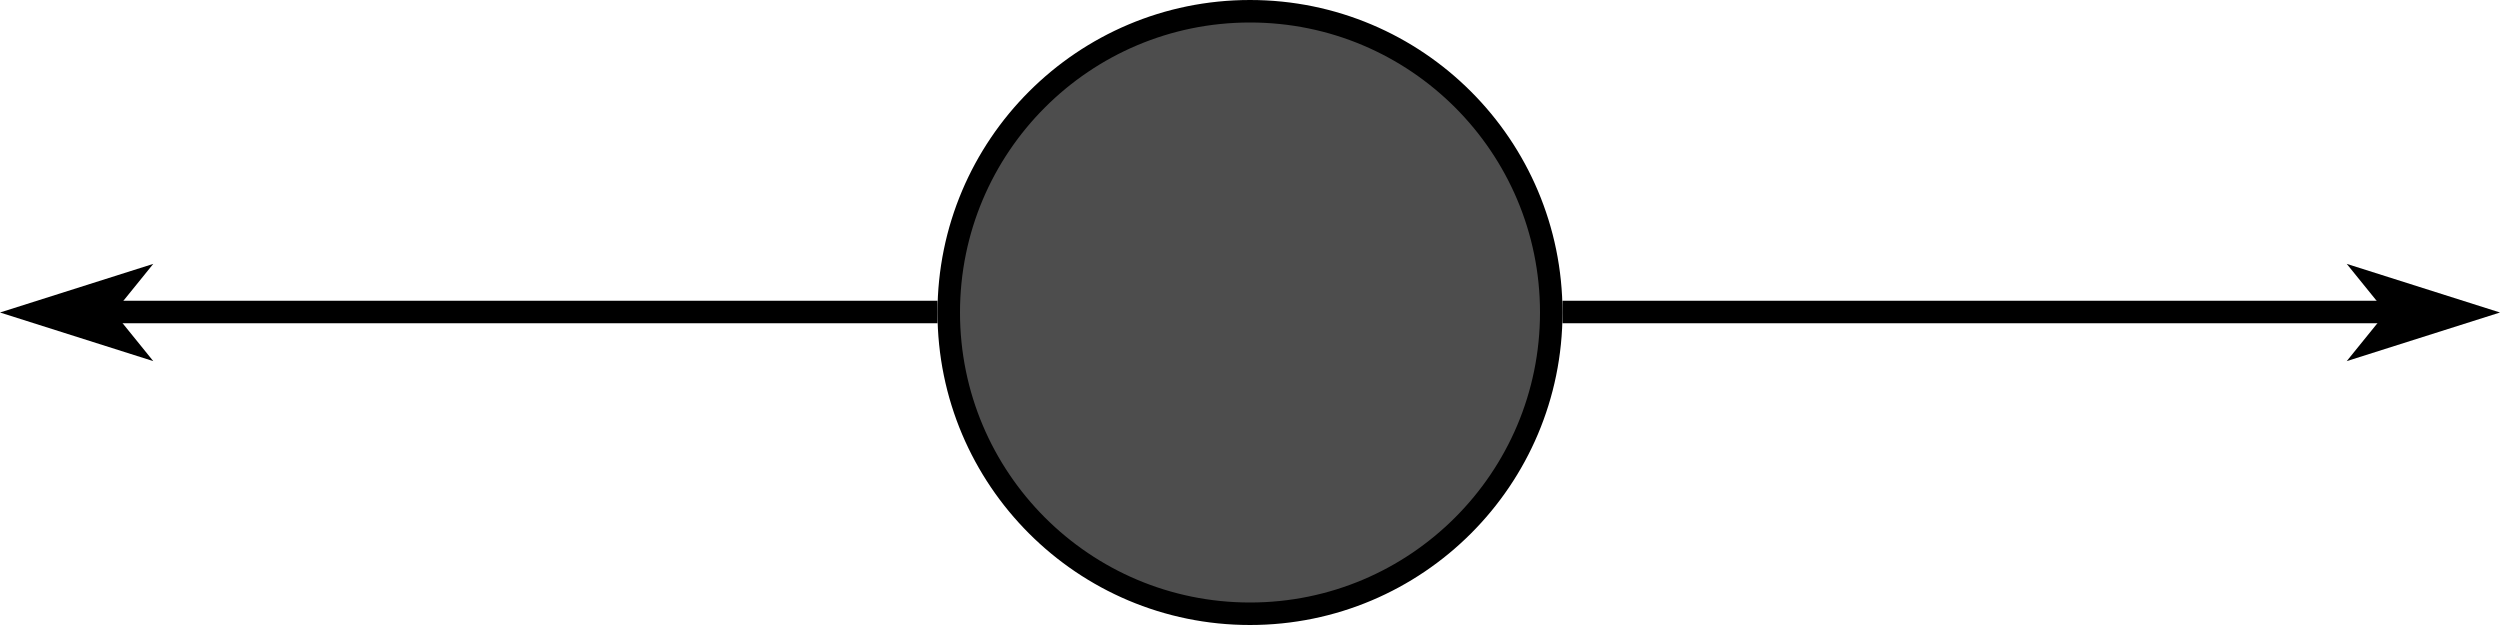 <?xml version="1.0" encoding="UTF-8" standalone="no"?>
<!-- Created with Inkscape (http://www.inkscape.org/) -->

<svg
   width="80mm"
   height="20mm"
   viewBox="0 0 80 20"
   version="1.1"
   id="svg2143"
   inkscape:version="1.1.1 (3bf5ae0d25, 2021-09-20)"
   sodipodi:docname="tail2tail_observed.svg"
   xmlns:inkscape="http://www.inkscape.org/namespaces/inkscape"
   xmlns:sodipodi="http://sodipodi.sourceforge.net/DTD/sodipodi-0.dtd"
   xmlns="http://www.w3.org/2000/svg"
   xmlns:svg="http://www.w3.org/2000/svg">
  <sodipodi:namedview
     id="namedview2145"
     pagecolor="#505050"
     bordercolor="#eeeeee"
     borderopacity="1"
     inkscape:pageshadow="0"
     inkscape:pageopacity="0"
     inkscape:pagecheckerboard="0"
     inkscape:document-units="mm"
     showgrid="false"
     inkscape:zoom="1.9449068"
     inkscape:cx="51.159263"
     inkscape:cy="-13.111168"
     inkscape:window-width="1920"
     inkscape:window-height="1017"
     inkscape:window-x="-8"
     inkscape:window-y="-8"
     inkscape:window-maximized="1"
     inkscape:current-layer="layer1" />
  <defs
     id="defs2140">
    <marker
       style="overflow:visible"
       id="Arrow1Lstart"
       refX="0"
       refY="0"
       orient="auto"
       inkscape:stockid="Arrow1Lstart"
       inkscape:isstock="true">
      <path
         transform="matrix(0.8,0,0,0.8,10,0)"
         style="fill:context-stroke;fill-rule:evenodd;stroke:context-stroke;stroke-width:1pt"
         d="M 0,0 5,-5 -12.5,0 5,5 Z"
         id="path1445" />
    </marker>
    <marker
       style="overflow:visible"
       id="marker2384"
       refX="0"
       refY="0"
       orient="auto"
       inkscape:stockid="Arrow1Lend"
       inkscape:isstock="true">
      <path
         transform="matrix(-0.8,0,0,-0.8,-10,0)"
         style="fill:context-stroke;fill-rule:evenodd;stroke:context-stroke;stroke-width:1pt"
         d="M 0,0 5,-5 -12.5,0 5,5 Z"
         id="path2382" />
    </marker>
    <marker
       style="overflow:visible"
       id="Arrow1Lend"
       refX="0"
       refY="0"
       orient="auto"
       inkscape:stockid="Arrow1Lend"
       inkscape:isstock="true">
      <path
         transform="matrix(-0.8,0,0,-0.8,-10,0)"
         style="fill:context-stroke;fill-rule:evenodd;stroke:context-stroke;stroke-width:1pt"
         d="M 0,0 5,-5 -12.5,0 5,5 Z"
         id="path1657" />
    </marker>
  </defs>
  <g
     inkscape:label="Layer 1"
     inkscape:groupmode="layer"
     id="layer1">
    <circle
       style="fill:#4d4d4d;fill-opacity:1;stroke:#000000;stroke-width:0.72;stroke-linecap:round;stroke-linejoin:round;stroke-miterlimit:2.6"
       id="path2169"
       cx="40"
       cy="10"
       r="9.64" />
    <path
       style="fill:none;stroke:#000000;stroke-width:0.72;stroke-linecap:butt;stroke-linejoin:miter;stroke-miterlimit:4;stroke-dasharray:none;stroke-opacity:1"
       d="M 2,9.984 H 30"
       id="path2204" />
    <path
       style="fill:none;stroke:#000000;stroke-width:0.72;stroke-linecap:butt;stroke-linejoin:miter;stroke-miterlimit:4;stroke-dasharray:none;stroke-opacity:1"
       d="M 50,9.984 H 78"
       id="path2204-5" />
    <path
       id="path1179"
       style="fill:#000000;fill-opacity:1;stroke:none;stroke-width:0.32;stroke-linecap:round;stroke-linejoin:miter"
       inkscape:transform-center-x="0.31228241"
       d="M 0,10 4.905,8.444 3.645,10 4.905,11.556 Z"
       sodipodi:nodetypes="ccccc" />
    <path
       id="path1179-5"
       style="fill:#000000;fill-opacity:1;stroke:none;stroke-width:0.32;stroke-linecap:round;stroke-linejoin:miter"
       inkscape:transform-center-x="-0.31228241"
       d="M 80,10 75.095,8.444 76.355,10 75.095,11.556 Z"
       sodipodi:nodetypes="ccccc" />
  </g>
</svg>
